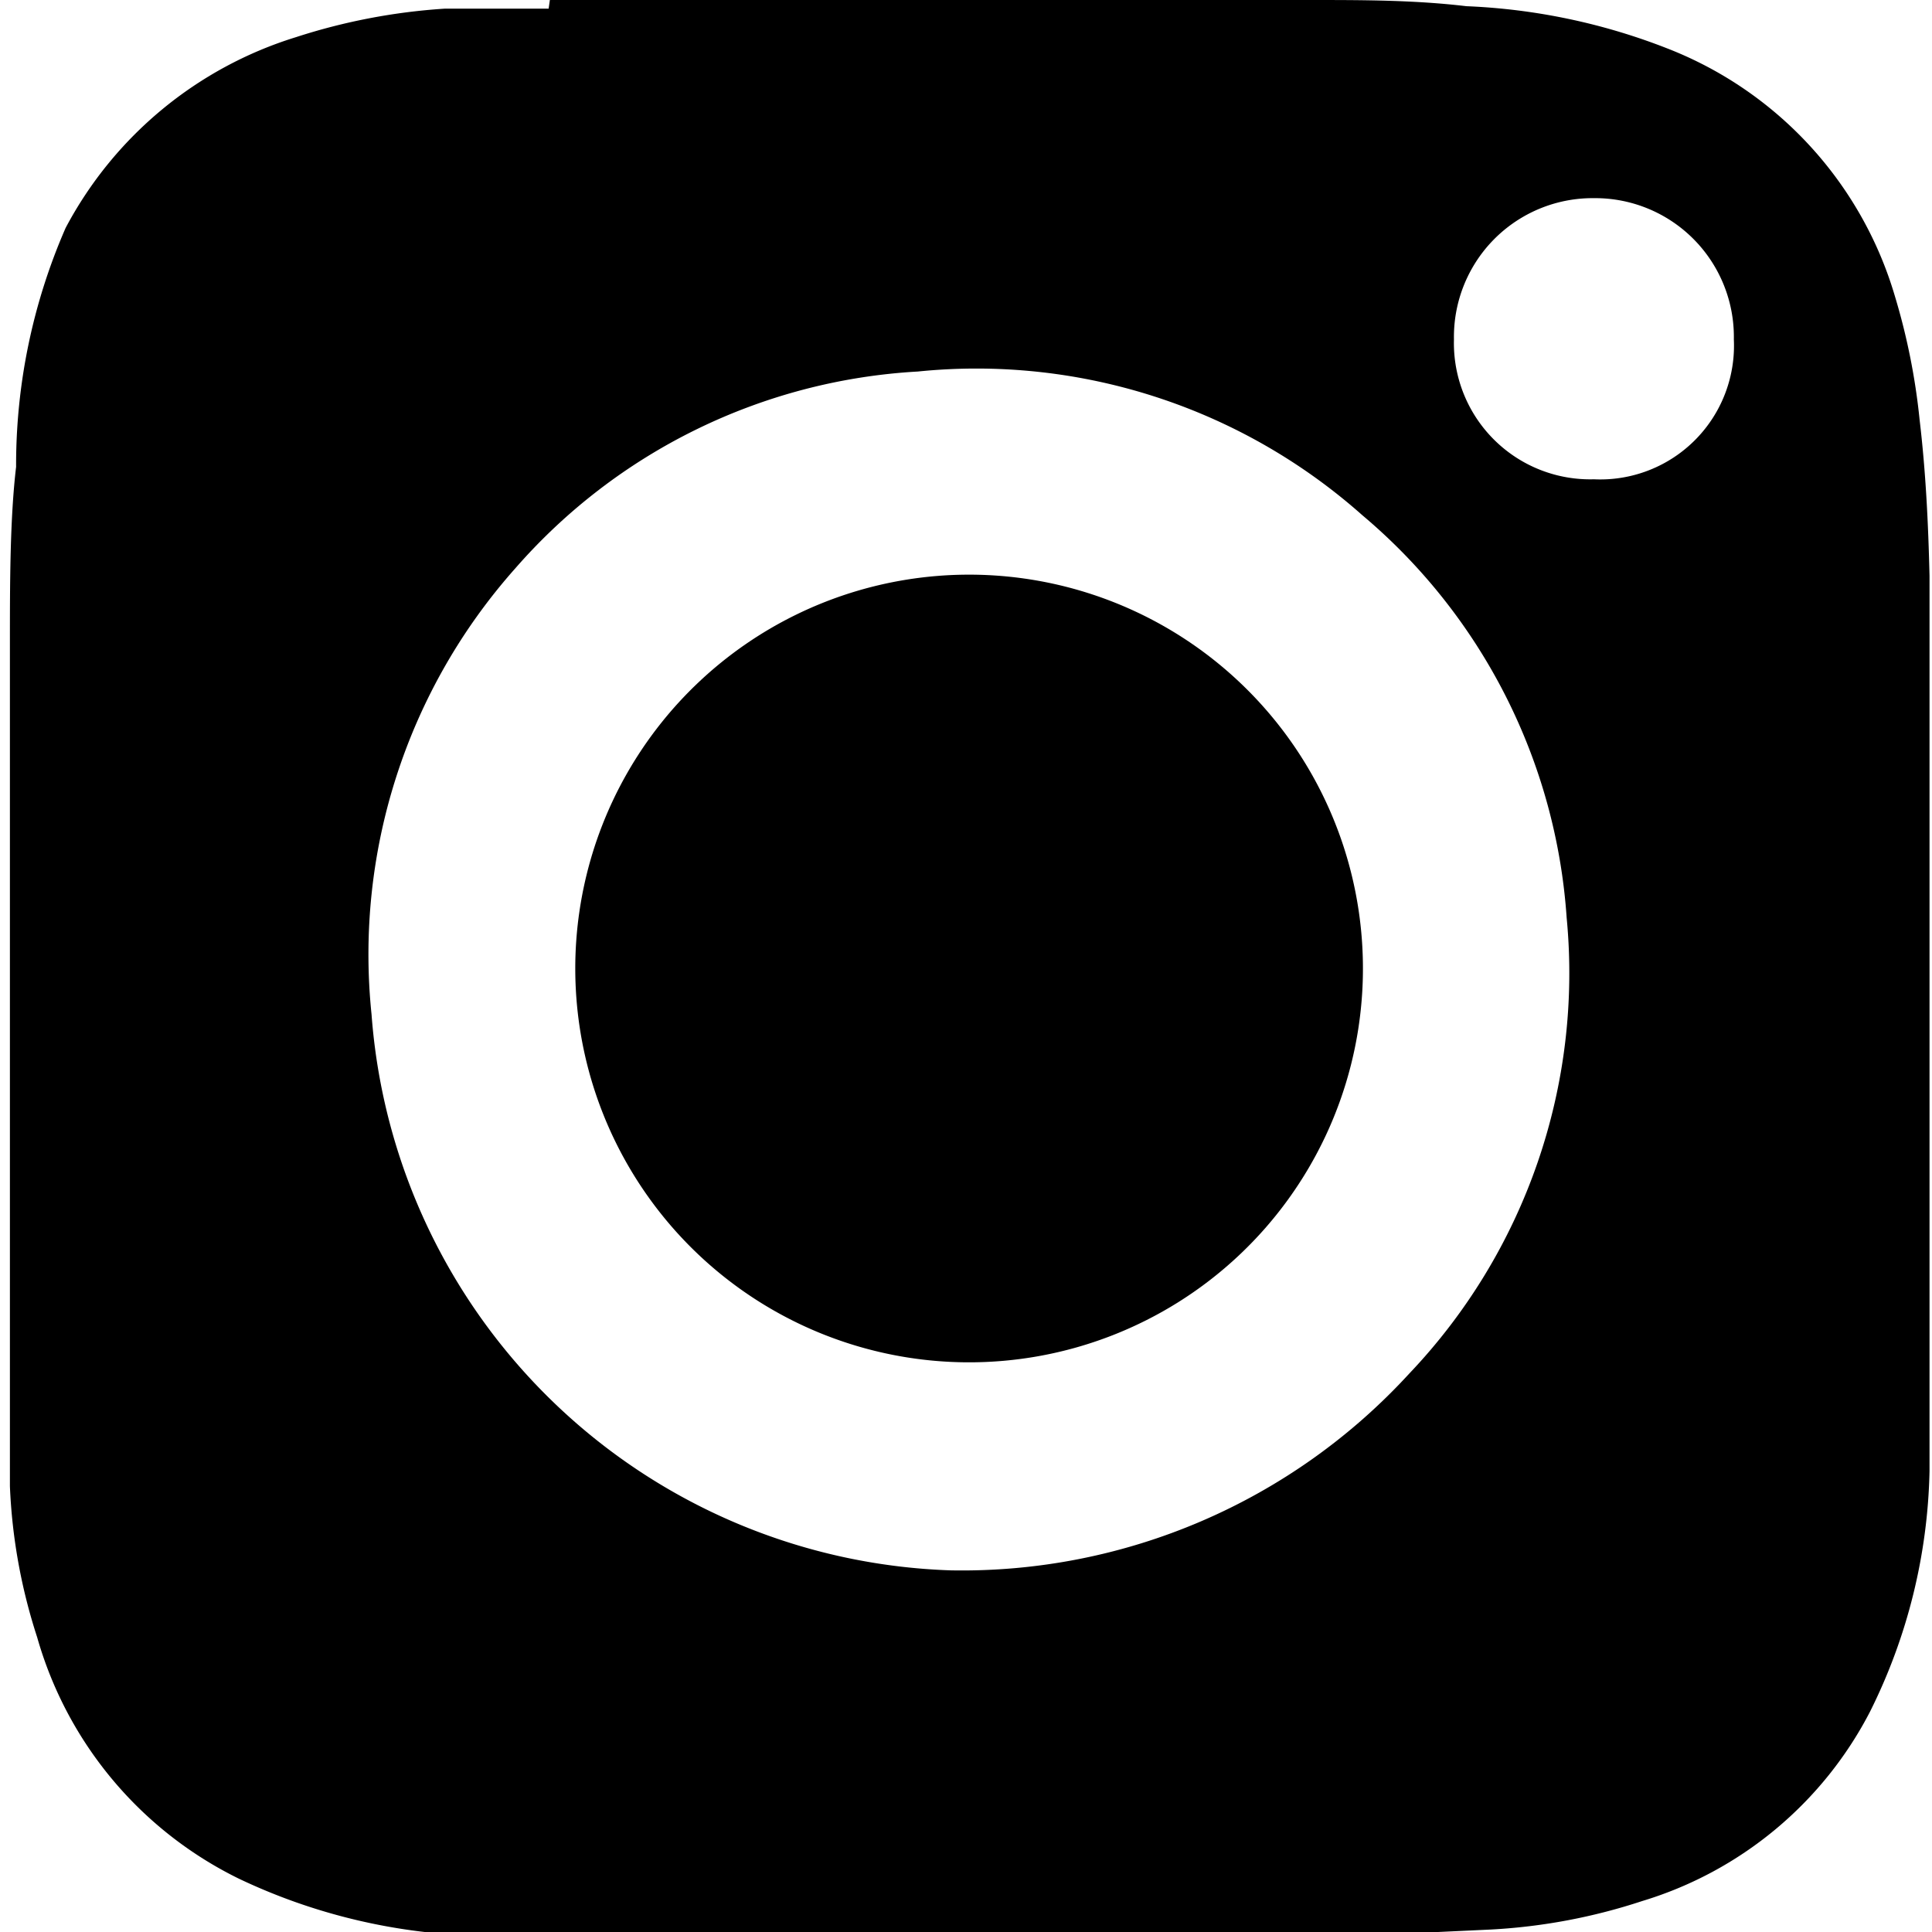 <svg xmlns="http://www.w3.org/2000/svg" viewBox="0 0 15.6 15.6"><title>工作區域 52</title><g id="圖層_3" data-name="圖層 3"><path d="M4.44,0h6.14c.42,0,.84,0,1.26.05a5,5,0,0,1,1.62.34,3.08,3.08,0,0,1,1.84,2,5.29,5.29,0,0,1,.2,1c.05.42.07.84.08,1.26,0,2,0,4,0,6,0,.41,0,.82,0,1.23a4.55,4.55,0,0,1-.48,1.94,3.07,3.07,0,0,1-1.84,1.53,4.69,4.69,0,0,1-1.22.23l-1.07.05-6,0c-.37,0-.74,0-1.11,0a4.76,4.76,0,0,1-1.93-.46A3.12,3.12,0,0,1,.3,13.22,4.53,4.53,0,0,1,.08,12c0-.36,0-.72,0-1.07,0-.66,0-1.31,0-2V5.19c0-.47,0-1,.05-1.42A4.78,4.78,0,0,1,.53,1.84,3.16,3.16,0,0,1,2.39.3,4.9,4.9,0,0,1,3.59.07l.84,0ZM7.68,12.68a4.9,4.9,0,0,0,3.7-1.59,4.69,4.69,0,0,0,1.27-3.68A4.66,4.66,0,0,0,11,4.16,4.69,4.69,0,0,0,7.41,3,4.66,4.66,0,0,0,4.16,4.59,4.69,4.69,0,0,0,3,8.19,4.85,4.85,0,0,0,7.68,12.68ZM12.87,1.6a1.12,1.12,0,0,0-1.13,1.14,1.1,1.1,0,0,0,1.13,1.13A1.08,1.08,0,0,0,14,2.74,1.12,1.12,0,0,0,12.87,1.6Z"/><path d="M7.8,11A3.18,3.18,0,1,1,11,8,3.18,3.18,0,0,1,7.8,11Z"/></g></svg>